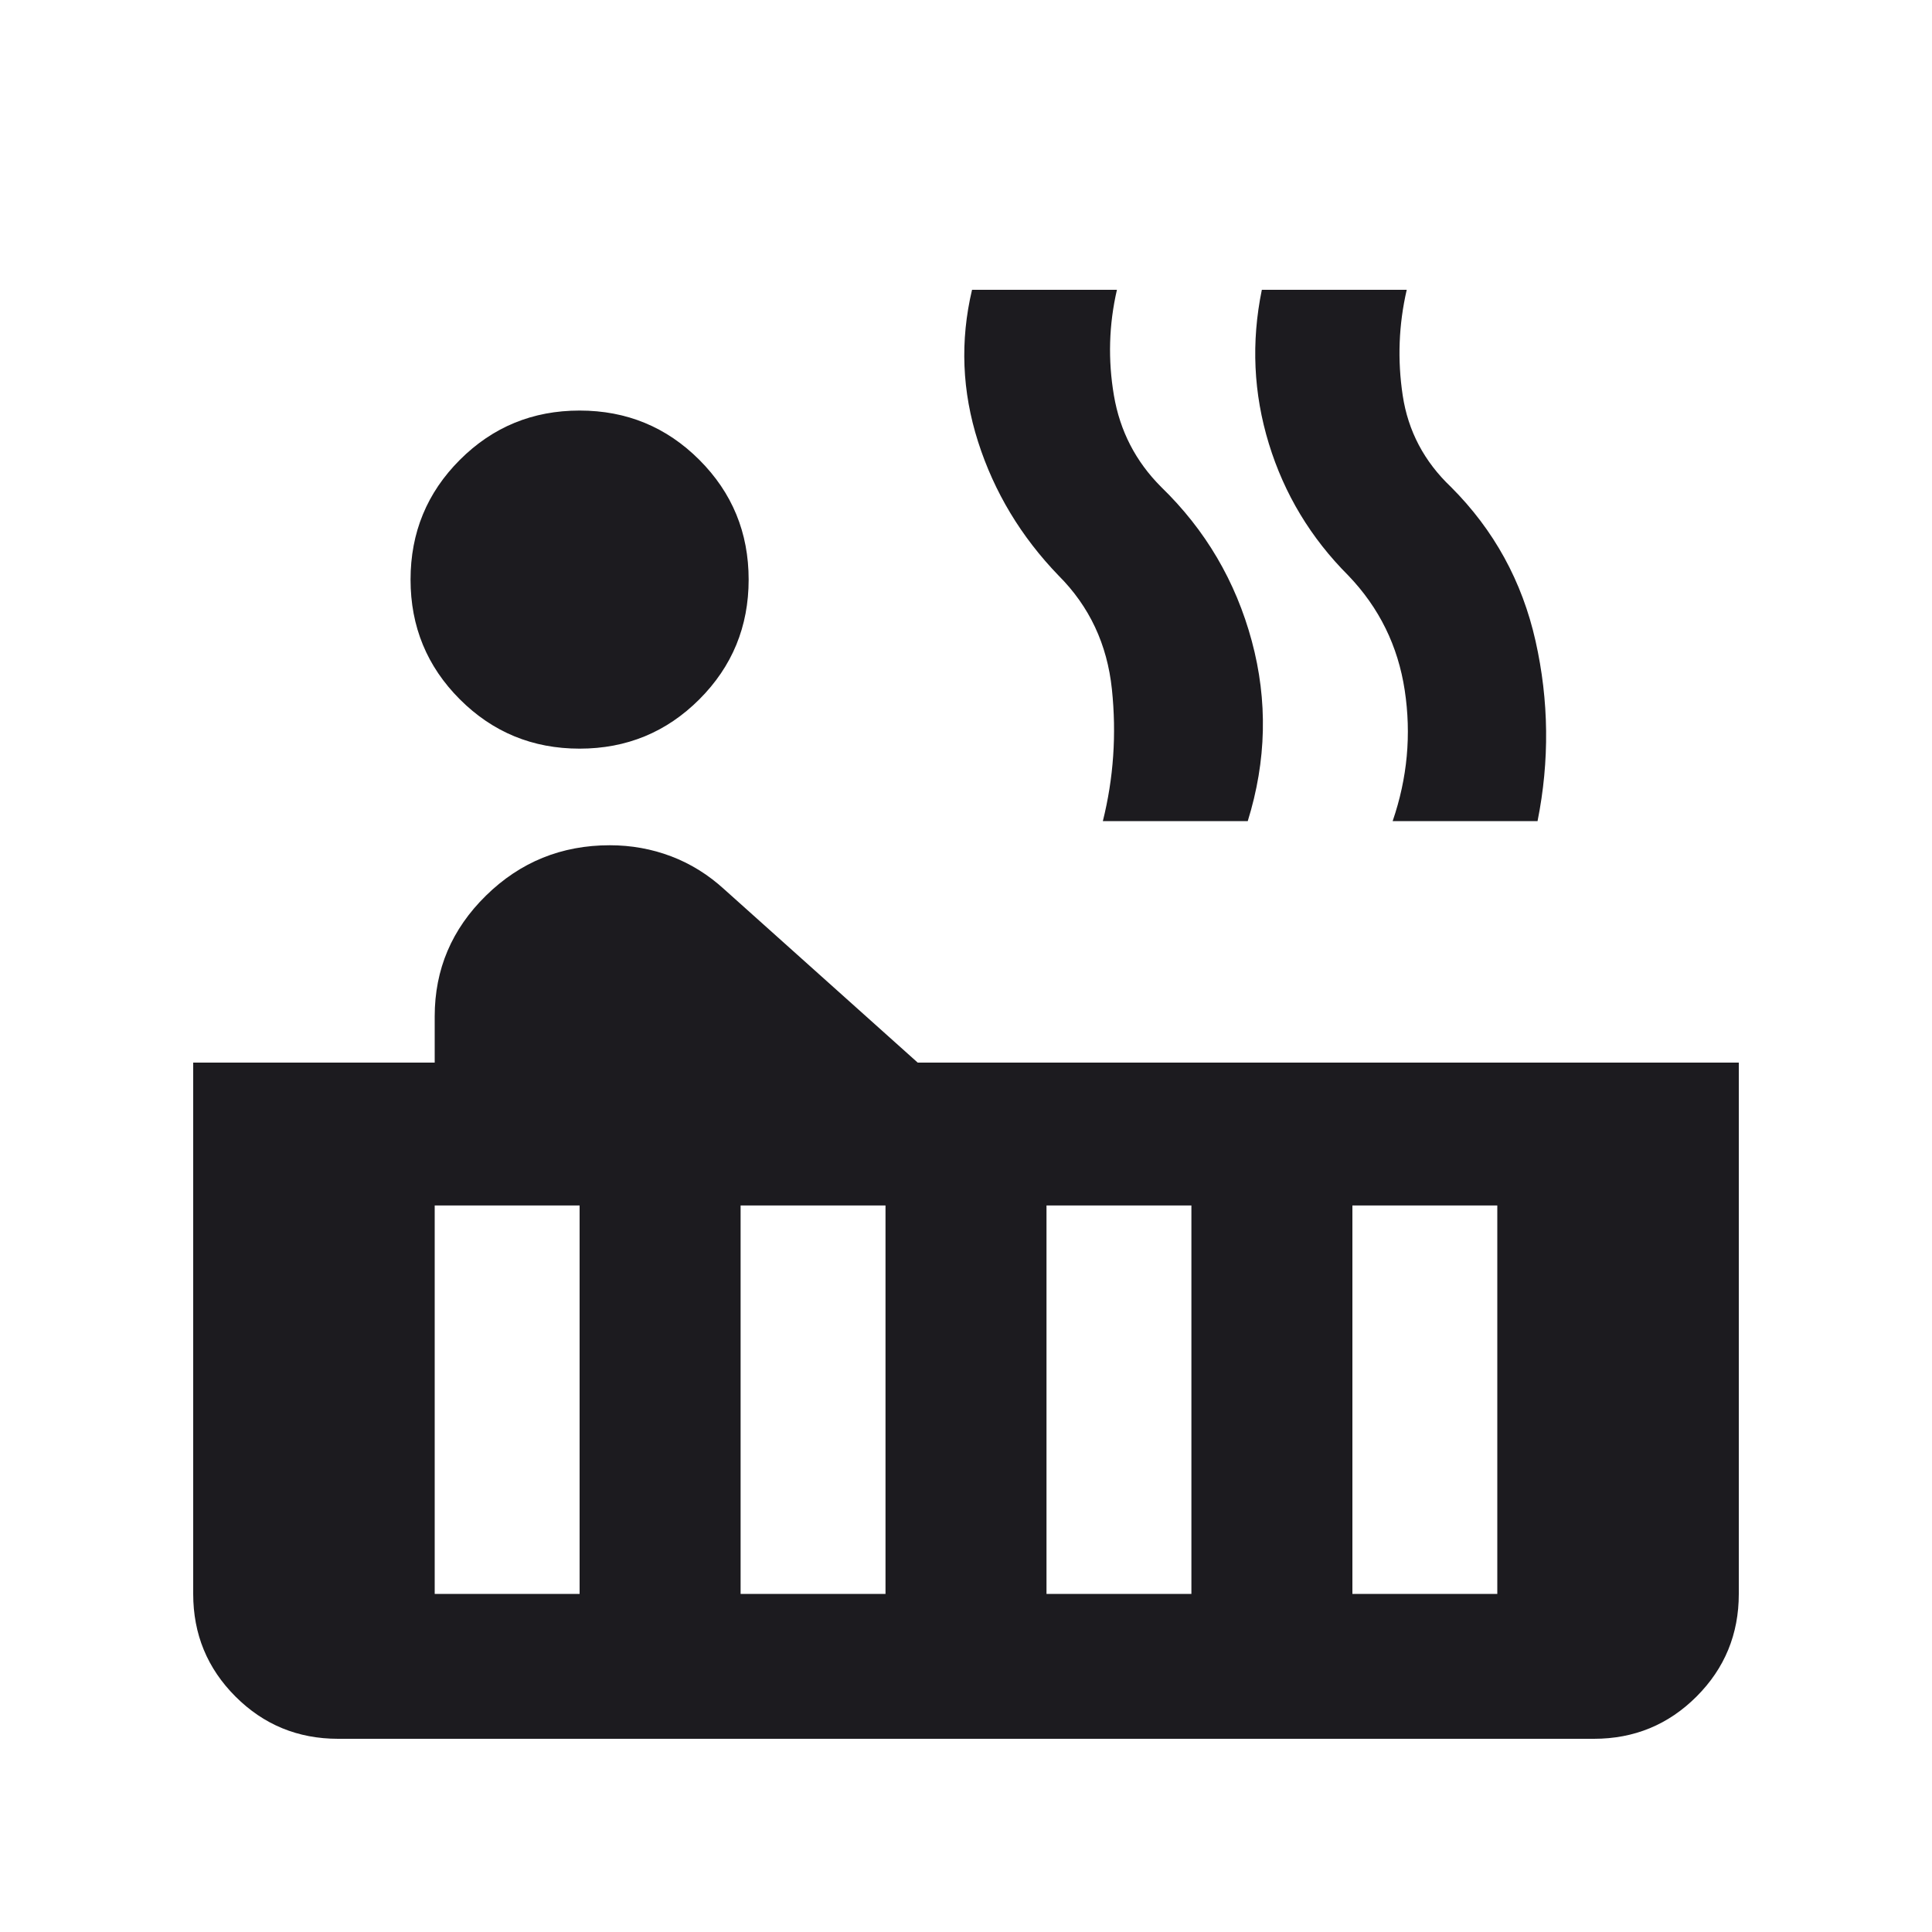 <svg xmlns="http://www.w3.org/2000/svg" height="20px" viewBox="0 -960 960 960" width="20px" fill="#1C1B1F"><path d="M288-588q-35 0-59.5-24.5T204-672q0-35 24.5-59.5T288-756q35 0 59.5 24.5T372-672q0 35-24.5 59.5T288-588ZM168-96q-30 0-51-21t-21-51v-264h120v-23q0-35 25.5-60t61.5-25q16 0 30.5 5.5T360-518l96 86h408v264q0 30-21 51t-51 21H168Zm524-456q11-32 6-65t-28-57q-28-28-39.5-65.5T627-816h72q-6 26-2 52.5t24 45.5q32 32 42 76.5t1 89.5h-72Zm-144 0q8-32 4.5-65.5T526-674q-28-29-40-66.5t-3-75.5h72q-6 26-1.5 52.5T577-718q33 32 45 76.5t-2 89.5h-72Zm124 384h72v-193h-72v193Zm-152 0h72v-193h-72v193Zm-152 0h72v-193h-72v193Zm-152 0h72v-193h-72v193Z"/></svg>